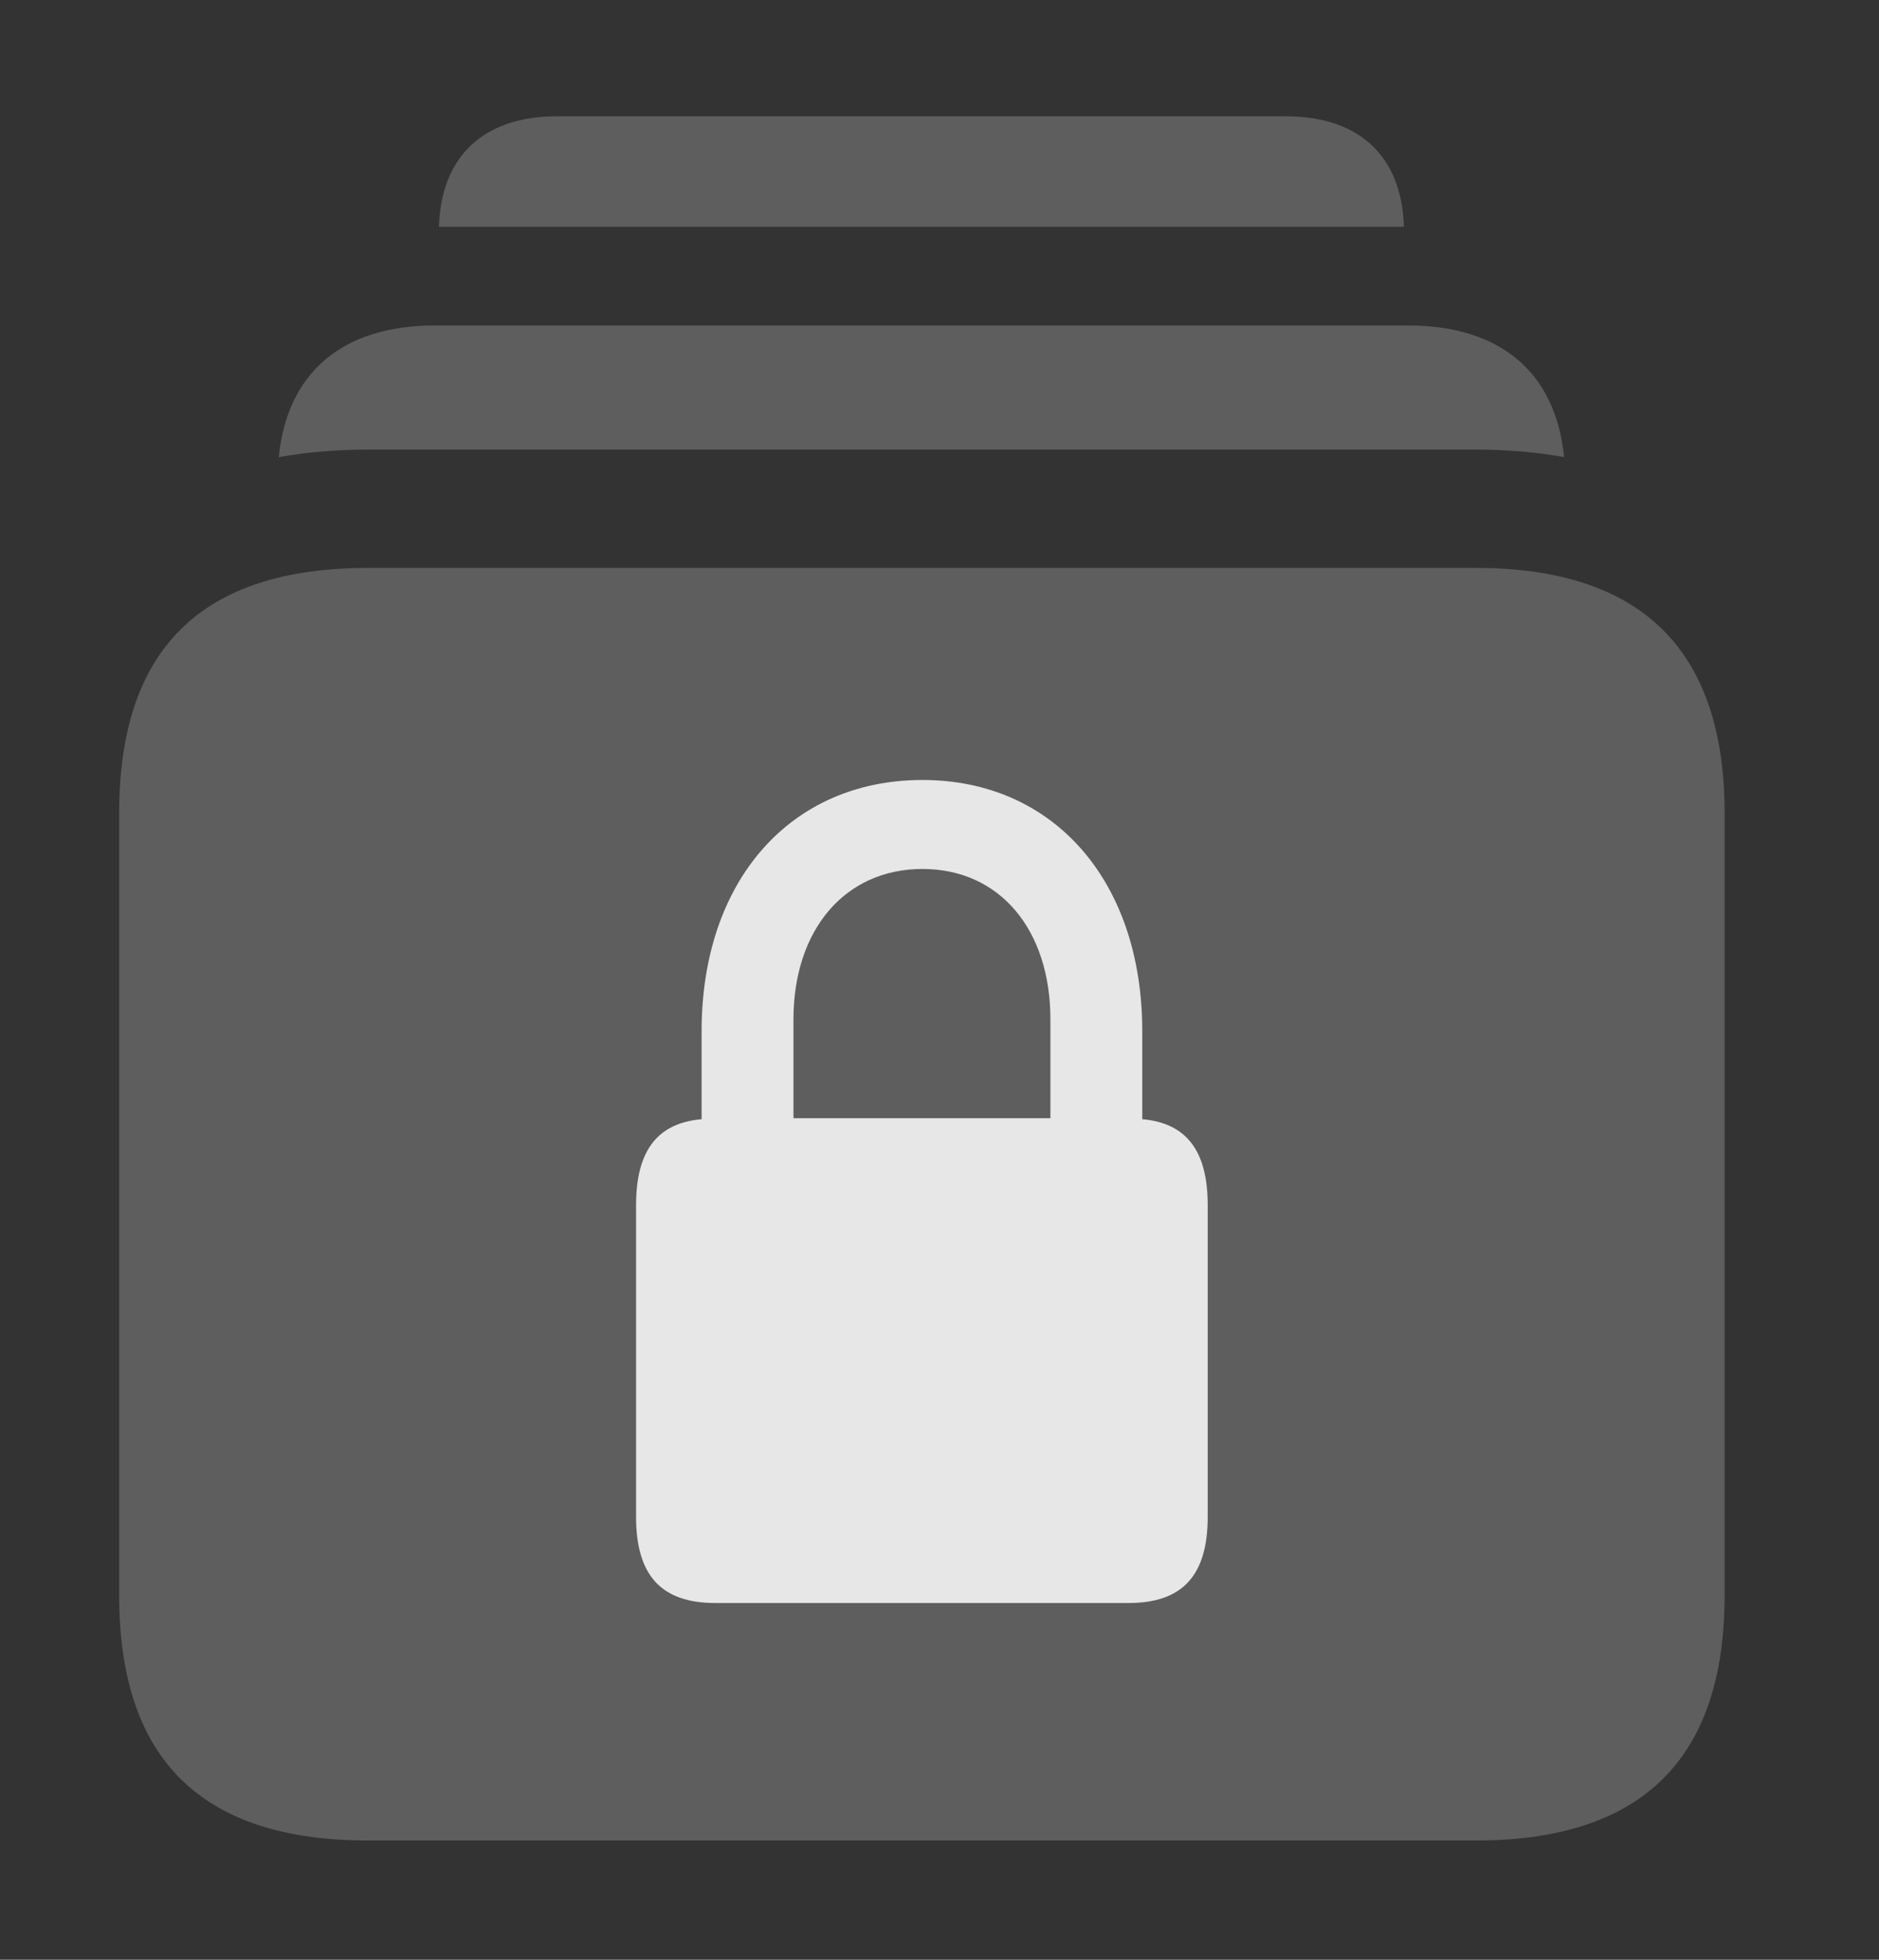 <?xml version="1.0" encoding="UTF-8"?>
<!--Generator: Apple Native CoreSVG 341-->
<!DOCTYPE svg
PUBLIC "-//W3C//DTD SVG 1.1//EN"
       "http://www.w3.org/Graphics/SVG/1.1/DTD/svg11.dtd">
<svg version="1.1" xmlns="http://www.w3.org/2000/svg" xmlns:xlink="http://www.w3.org/1999/xlink" viewBox="0 0 18.779 19.58">
 <rect x="0" y="0" width="18.779" height="19.58" fill="#333333" stroke="none"/>
 <g>
  <rect height="19.58" opacity="0" width="18.779" x="0" y="0"/>
  <path d="M14.031 2.266L4.387 2.266C4.408 1.56 4.835 1.162 5.566 1.162L12.852 1.162C13.583 1.162 14.01 1.56 14.031 2.266Z" fill="white" fill-opacity="0.212"/>
  <path d="M15.632 4.567C15.356 4.517 15.06 4.492 14.746 4.492L3.682 4.492C3.364 4.492 3.065 4.517 2.786 4.568C2.87 3.721 3.423 3.252 4.346 3.252L14.072 3.252C14.995 3.252 15.547 3.72 15.632 4.567Z" fill="white" fill-opacity="0.212"/>
  <path d="M3.682 18.389L14.746 18.389C16.406 18.389 17.236 17.578 17.236 15.938L17.236 8.125C17.236 6.494 16.406 5.674 14.746 5.674L3.682 5.674C2.012 5.674 1.191 6.484 1.191 8.125L1.191 15.938C1.191 17.578 2.012 18.389 3.682 18.389Z" fill="white" fill-opacity="0.212"/>
  <path d="M6.357 15.156L6.357 12.041C6.357 11.494 6.572 11.221 7.012 11.182L7.012 10.303C7.012 8.799 7.9 7.793 9.219 7.793C10.527 7.793 11.416 8.799 11.416 10.303L11.416 11.182C11.855 11.221 12.07 11.494 12.07 12.041L12.07 15.156C12.07 15.742 11.816 16.016 11.279 16.016L7.148 16.016C6.611 16.016 6.357 15.742 6.357 15.156ZM7.93 11.172L10.498 11.172L10.498 10.185C10.498 9.287 9.99 8.682 9.219 8.682C8.447 8.682 7.93 9.287 7.93 10.185Z" fill="white" fill-opacity="0.85"/>
 </g>
</svg>
